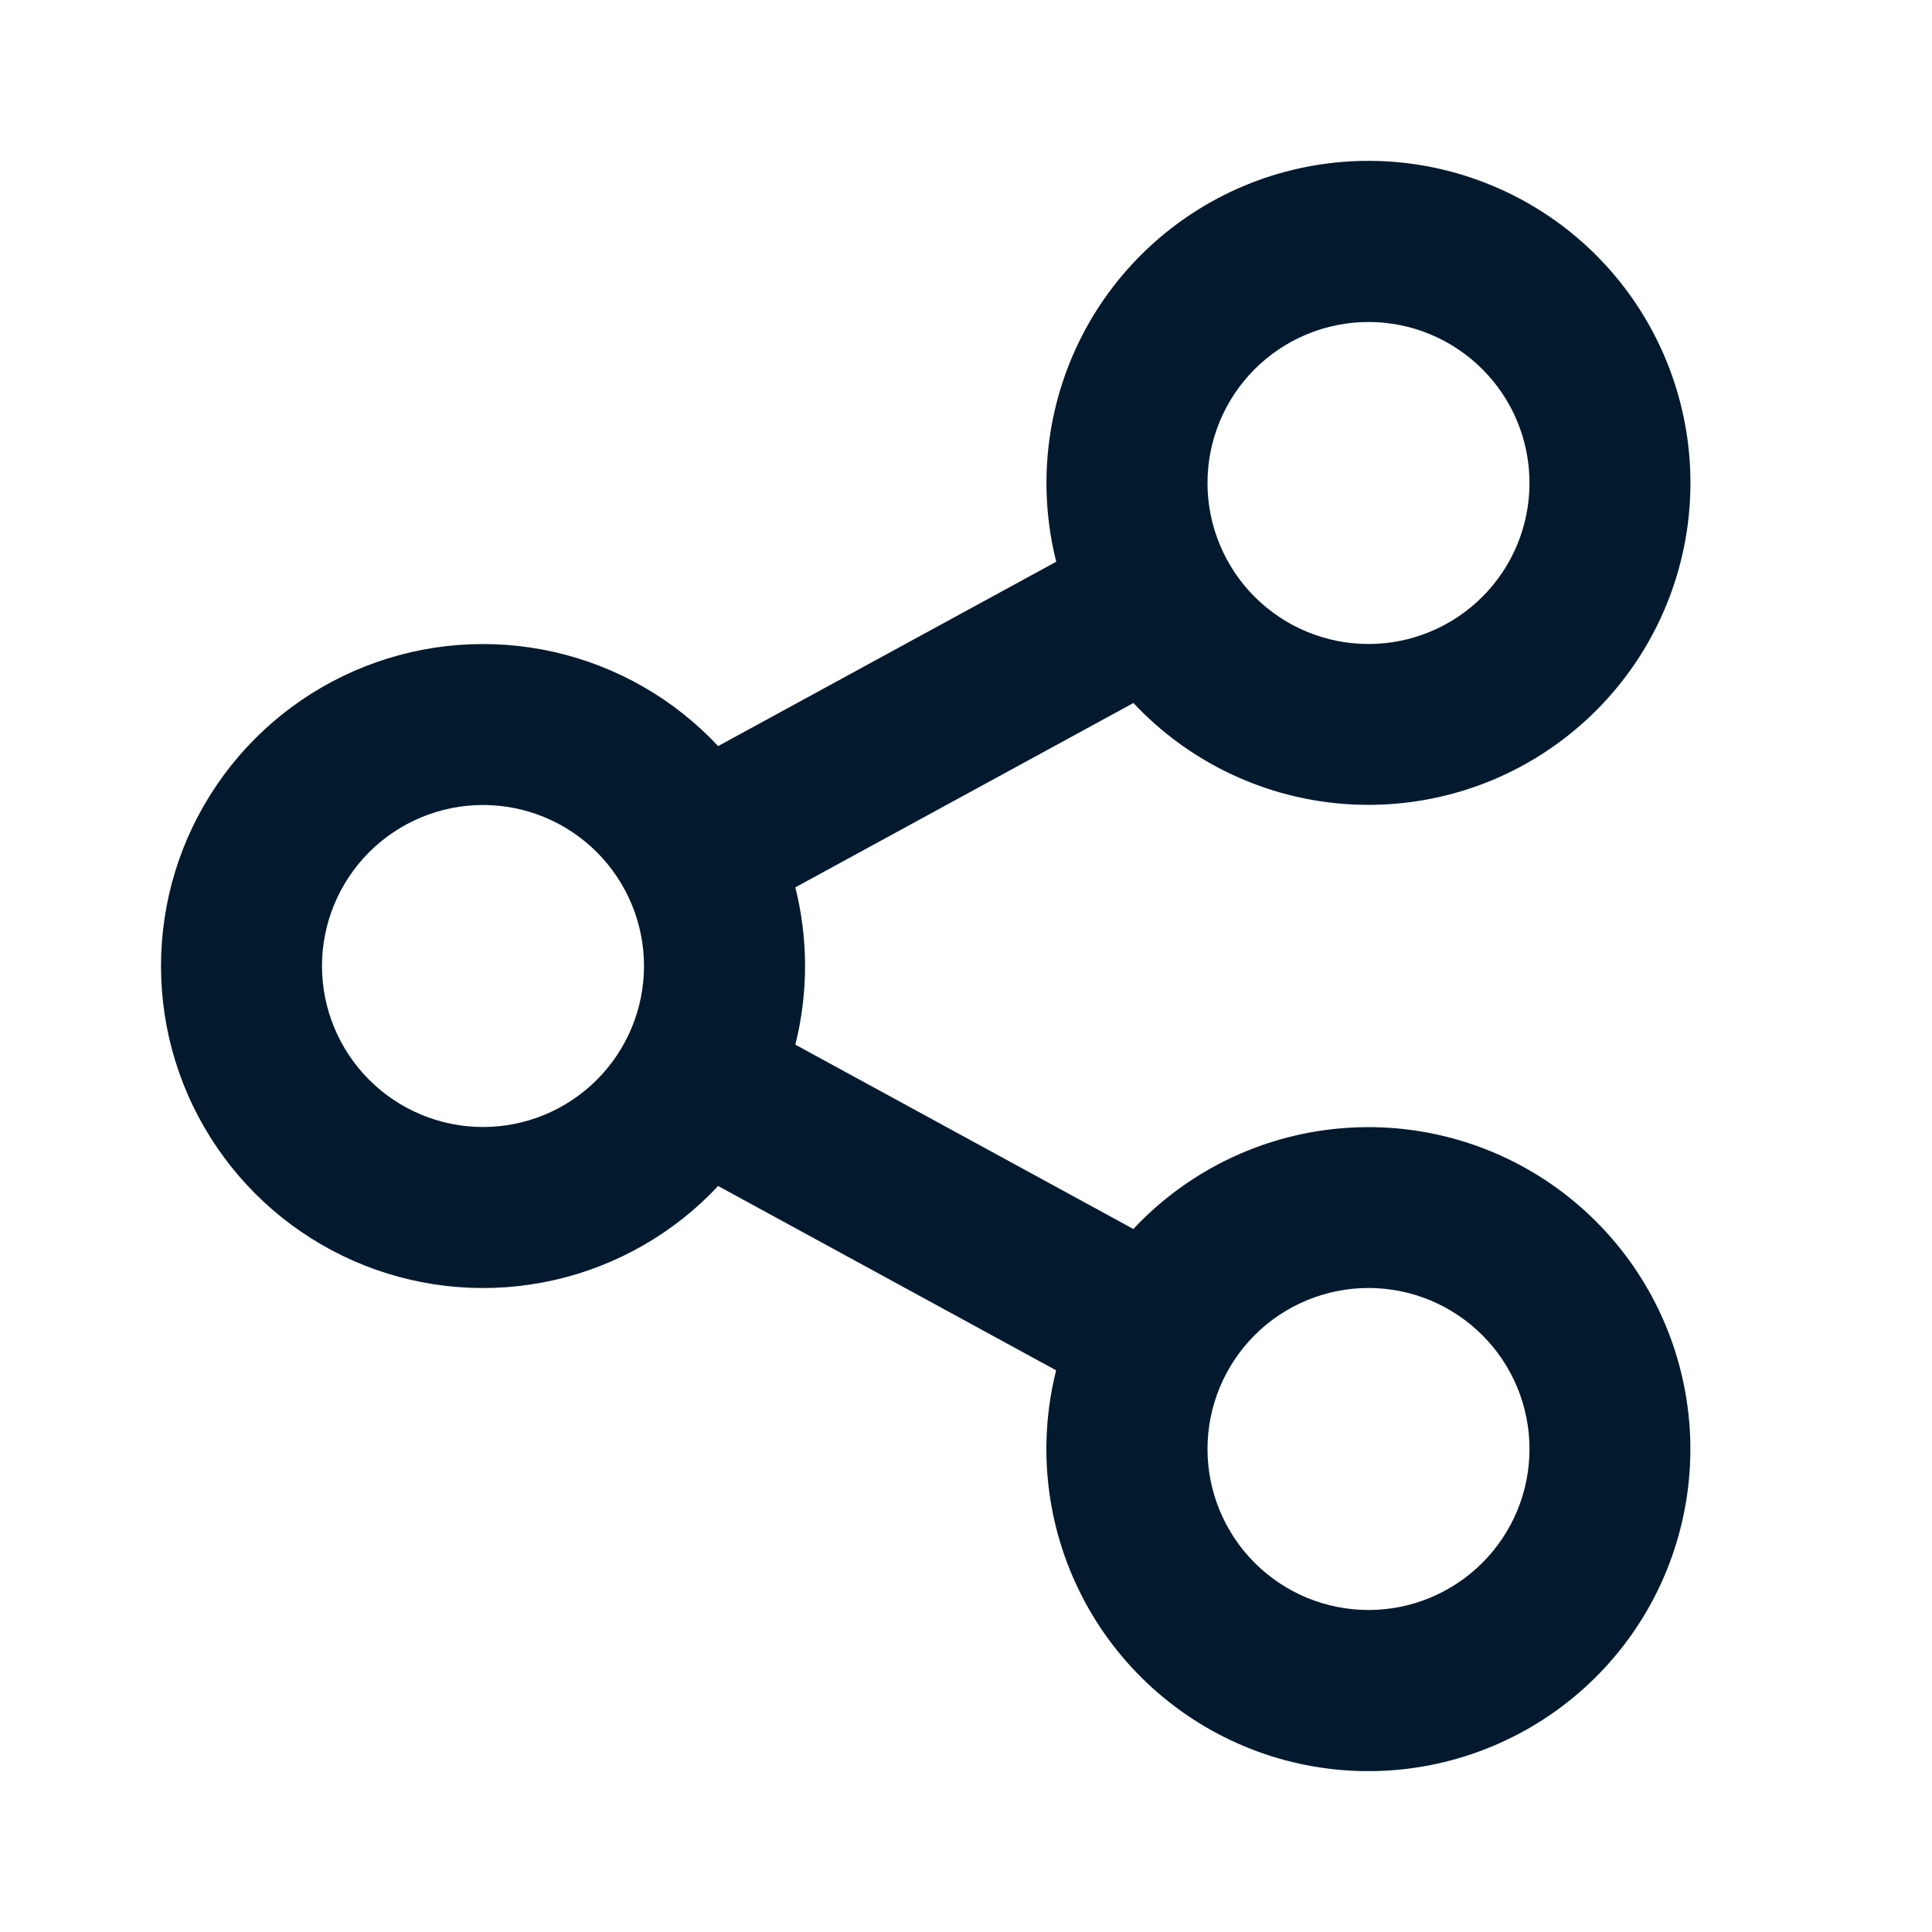 <svg width="24" height="24" viewBox="0 0 24 24" fill="none" xmlns="http://www.w3.org/2000/svg">
<g id="Frame" clip-path="url(#clip0_969_10031)">
<path id="Vector" d="M13.12 17.023L8.921 14.733C8.373 15.319 7.661 15.727 6.878 15.903C6.095 16.079 5.278 16.016 4.531 15.721C3.785 15.426 3.144 14.914 2.693 14.25C2.241 13.587 2 12.803 2 12.001C2 11.198 2.241 10.414 2.693 9.751C3.144 9.087 3.785 8.575 4.531 8.28C5.278 7.985 6.095 7.922 6.878 8.098C7.661 8.274 8.373 8.682 8.921 9.268L13.121 6.978C12.883 6.034 12.997 5.036 13.442 4.17C13.887 3.304 14.633 2.63 15.539 2.274C16.445 1.919 17.45 1.906 18.365 2.239C19.28 2.571 20.043 3.226 20.509 4.08C20.976 4.935 21.116 5.93 20.901 6.88C20.687 7.829 20.133 8.668 19.344 9.239C18.556 9.81 17.586 10.073 16.617 9.98C15.648 9.887 14.746 9.444 14.08 8.733L9.88 11.023C10.041 11.664 10.041 12.336 9.88 12.977L14.079 15.267C14.745 14.556 15.647 14.113 16.616 14.02C17.585 13.927 18.555 14.19 19.343 14.761C20.132 15.332 20.686 16.171 20.9 17.12C21.115 18.07 20.975 19.065 20.509 19.92C20.042 20.774 19.279 21.429 18.364 21.761C17.449 22.094 16.444 22.081 15.538 21.726C14.632 21.37 13.886 20.696 13.441 19.83C12.996 18.964 12.882 17.966 13.12 17.022V17.023ZM6 14C6.531 14 7.039 13.789 7.414 13.414C7.789 13.039 8 12.53 8 12C8 11.47 7.789 10.961 7.414 10.586C7.039 10.211 6.531 10 6 10C5.47 10 4.961 10.211 4.586 10.586C4.211 10.961 4 11.47 4 12C4 12.53 4.211 13.039 4.586 13.414C4.961 13.789 5.47 14 6 14ZM17 8C17.531 8 18.039 7.789 18.414 7.414C18.79 7.039 19 6.53 19 6C19 5.47 18.79 4.961 18.414 4.586C18.039 4.211 17.531 4 17 4C16.47 4 15.961 4.211 15.586 4.586C15.211 4.961 15 5.47 15 6C15 6.53 15.211 7.039 15.586 7.414C15.961 7.789 16.47 8 17 8ZM17 20C17.531 20 18.039 19.789 18.414 19.414C18.79 19.039 19 18.53 19 18C19 17.47 18.79 16.961 18.414 16.586C18.039 16.211 17.531 16 17 16C16.47 16 15.961 16.211 15.586 16.586C15.211 16.961 15 17.47 15 18C15 18.53 15.211 19.039 15.586 19.414C15.961 19.789 16.47 20 17 20Z" fill="#031A2E"/>
</g>
<defs>
<clipPath id="clip0_969_10031">
<rect width="24" height="24" fill="white"/>
</clipPath>
</defs>
</svg>
